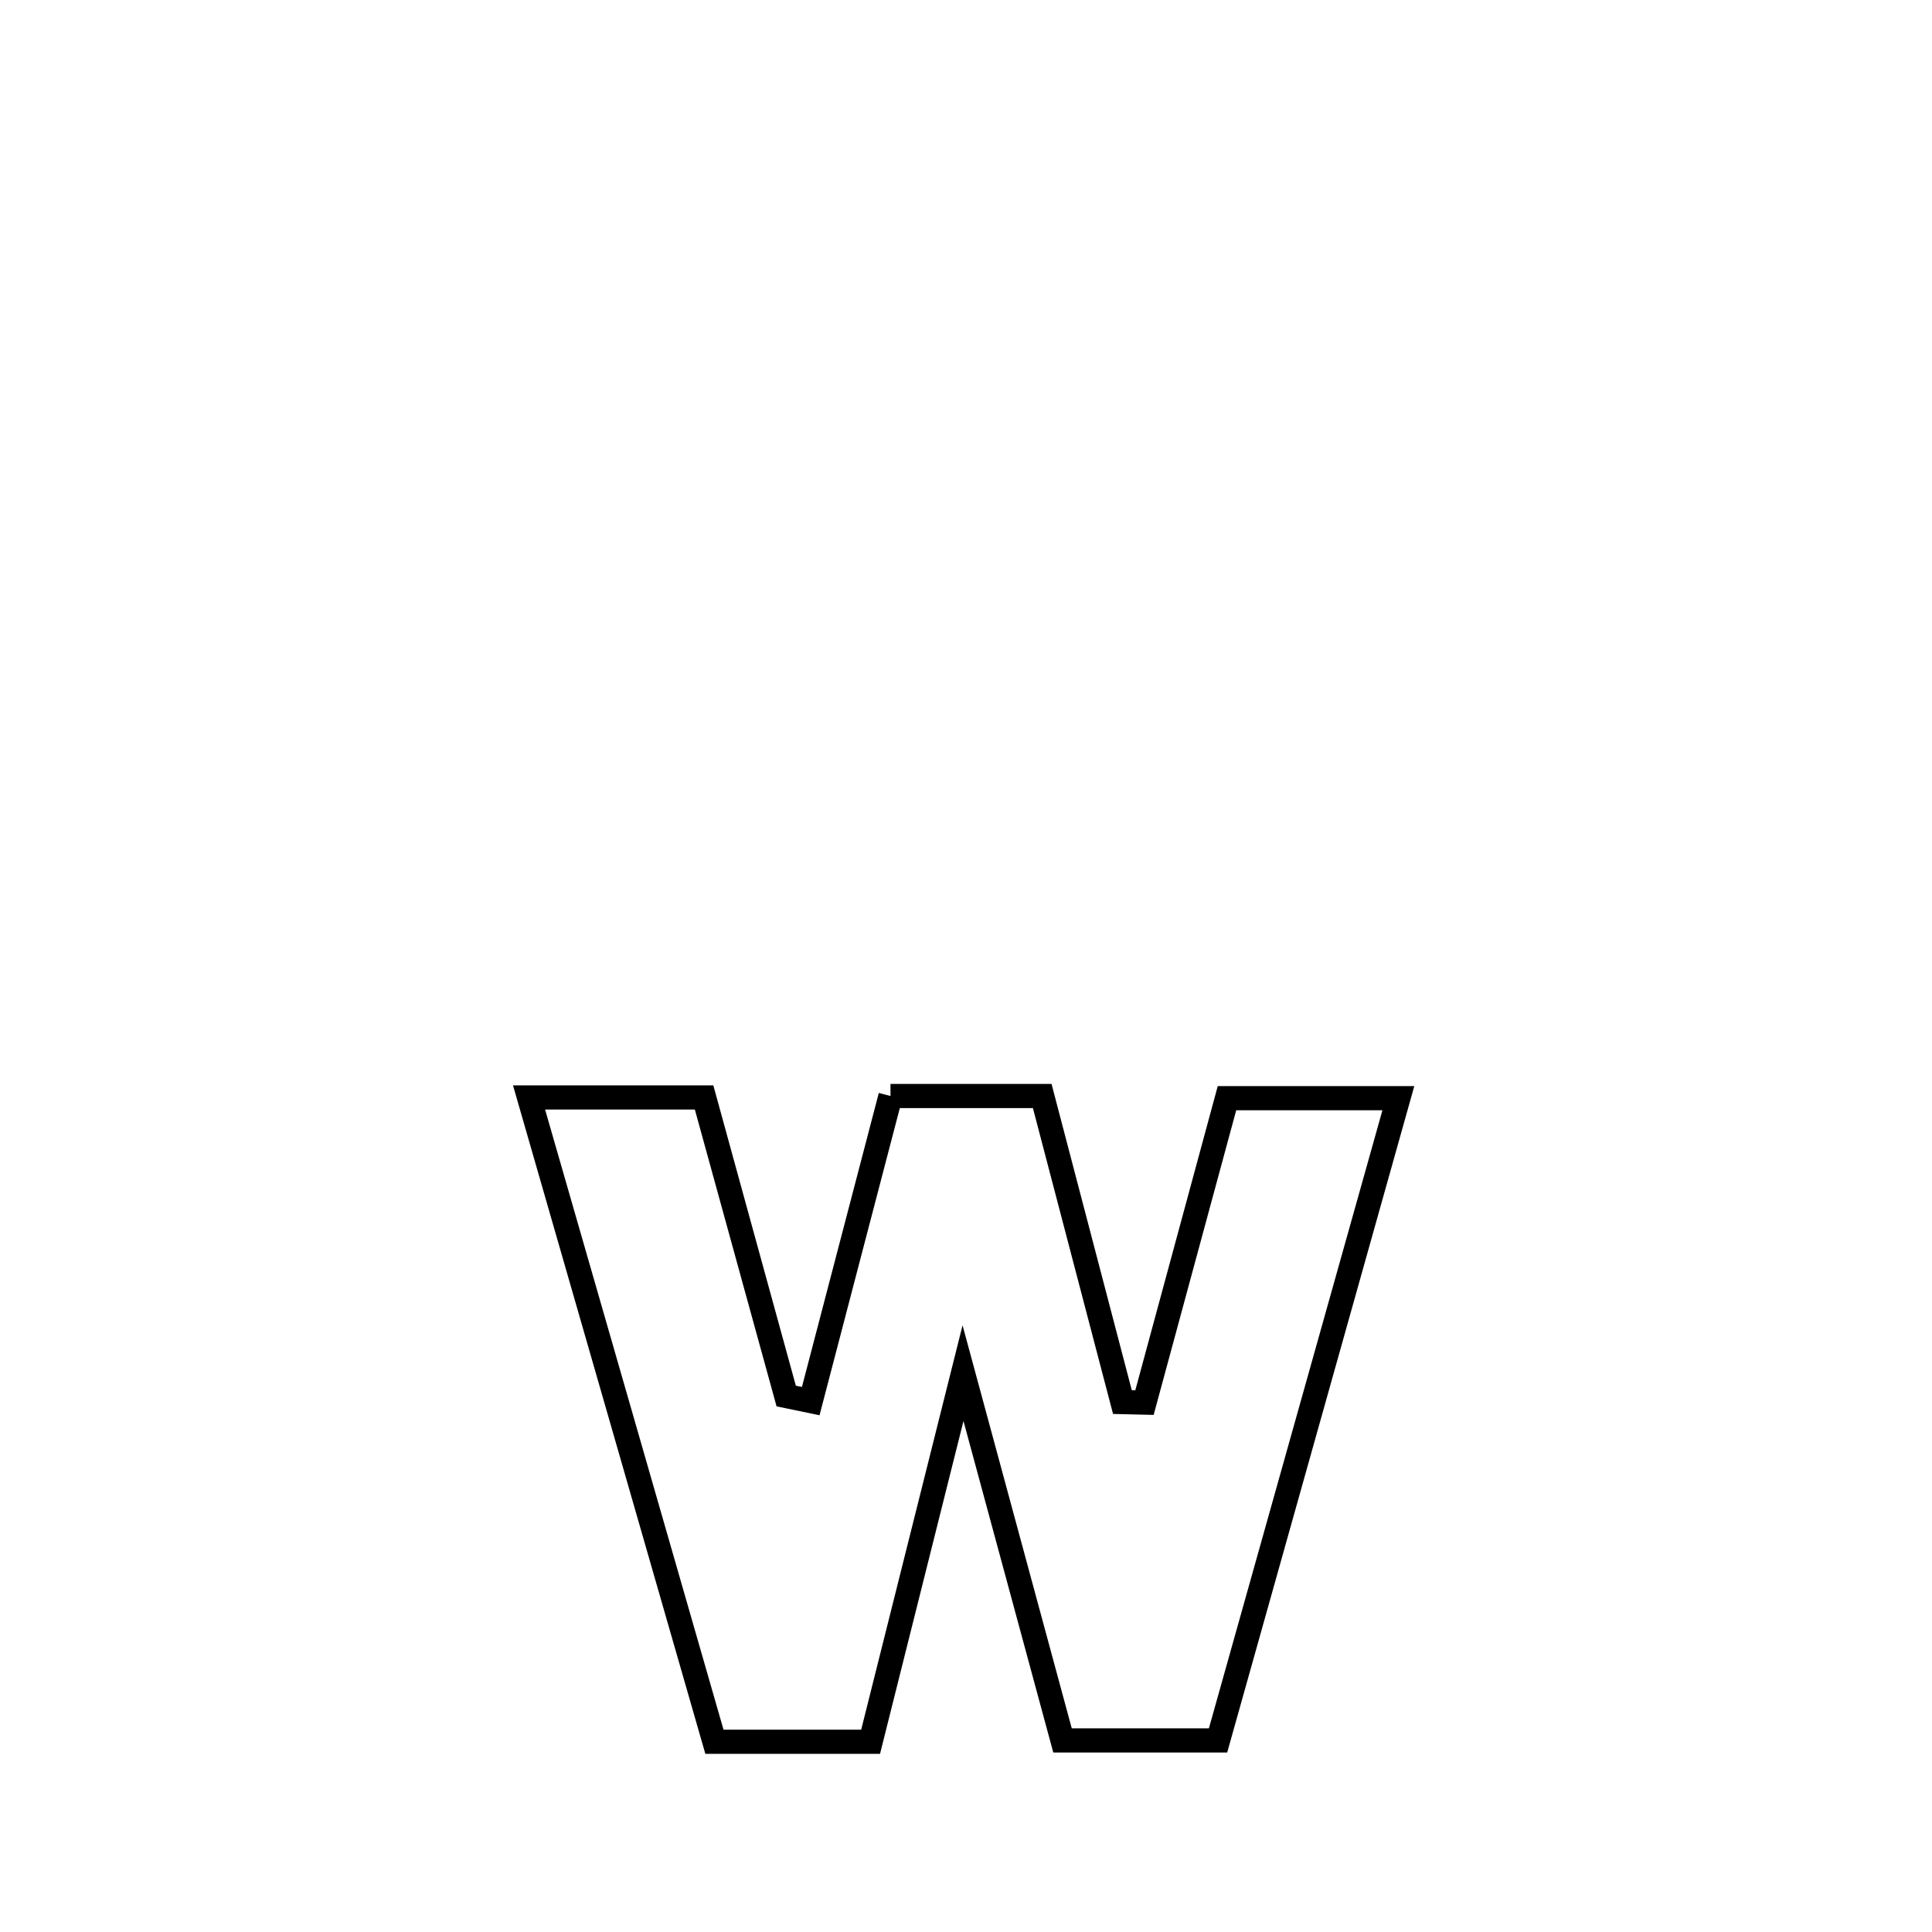 <svg xmlns="http://www.w3.org/2000/svg" viewBox="0.0 0.0 24.0 24.0" height="200px" width="200px"><path fill="none" stroke="black" stroke-width=".3" stroke-opacity="1.0"  filling="0" d="M11.062 13.615 L11.062 13.615 C11.69 13.615 12.318 13.615 12.947 13.615 L12.947 13.615 C13.279 14.882 13.611 16.15 13.943 17.417 L13.943 17.417 C14.035 17.419 14.126 17.422 14.217 17.424 L14.217 17.424 C14.559 16.163 14.9 14.903 15.242 13.642 L15.242 13.642 C15.952 13.642 16.662 13.642 17.371 13.642 L17.371 13.642 C16.998 14.971 16.625 16.301 16.251 17.631 C15.878 18.96 15.505 20.29 15.131 21.62 L15.131 21.62 C14.487 21.62 13.843 21.62 13.199 21.62 L13.199 21.62 C12.787 20.099 12.375 18.578 11.963 17.058 L11.963 17.058 C11.581 18.584 11.198 20.111 10.815 21.637 L10.815 21.637 C10.169 21.637 9.522 21.637 8.875 21.637 L8.875 21.637 C8.491 20.303 8.107 18.969 7.724 17.635 C7.34 16.301 6.956 14.967 6.572 13.633 L6.572 13.633 C7.297 13.633 8.021 13.633 8.746 13.633 L8.746 13.633 C8.762 13.693 9.762 17.328 9.766 17.342 L9.766 17.342 C9.867 17.363 9.969 17.384 10.071 17.405 L10.071 17.405 C10.122 17.208 11.014 13.798 11.062 13.615 L11.062 13.615"></path></svg>